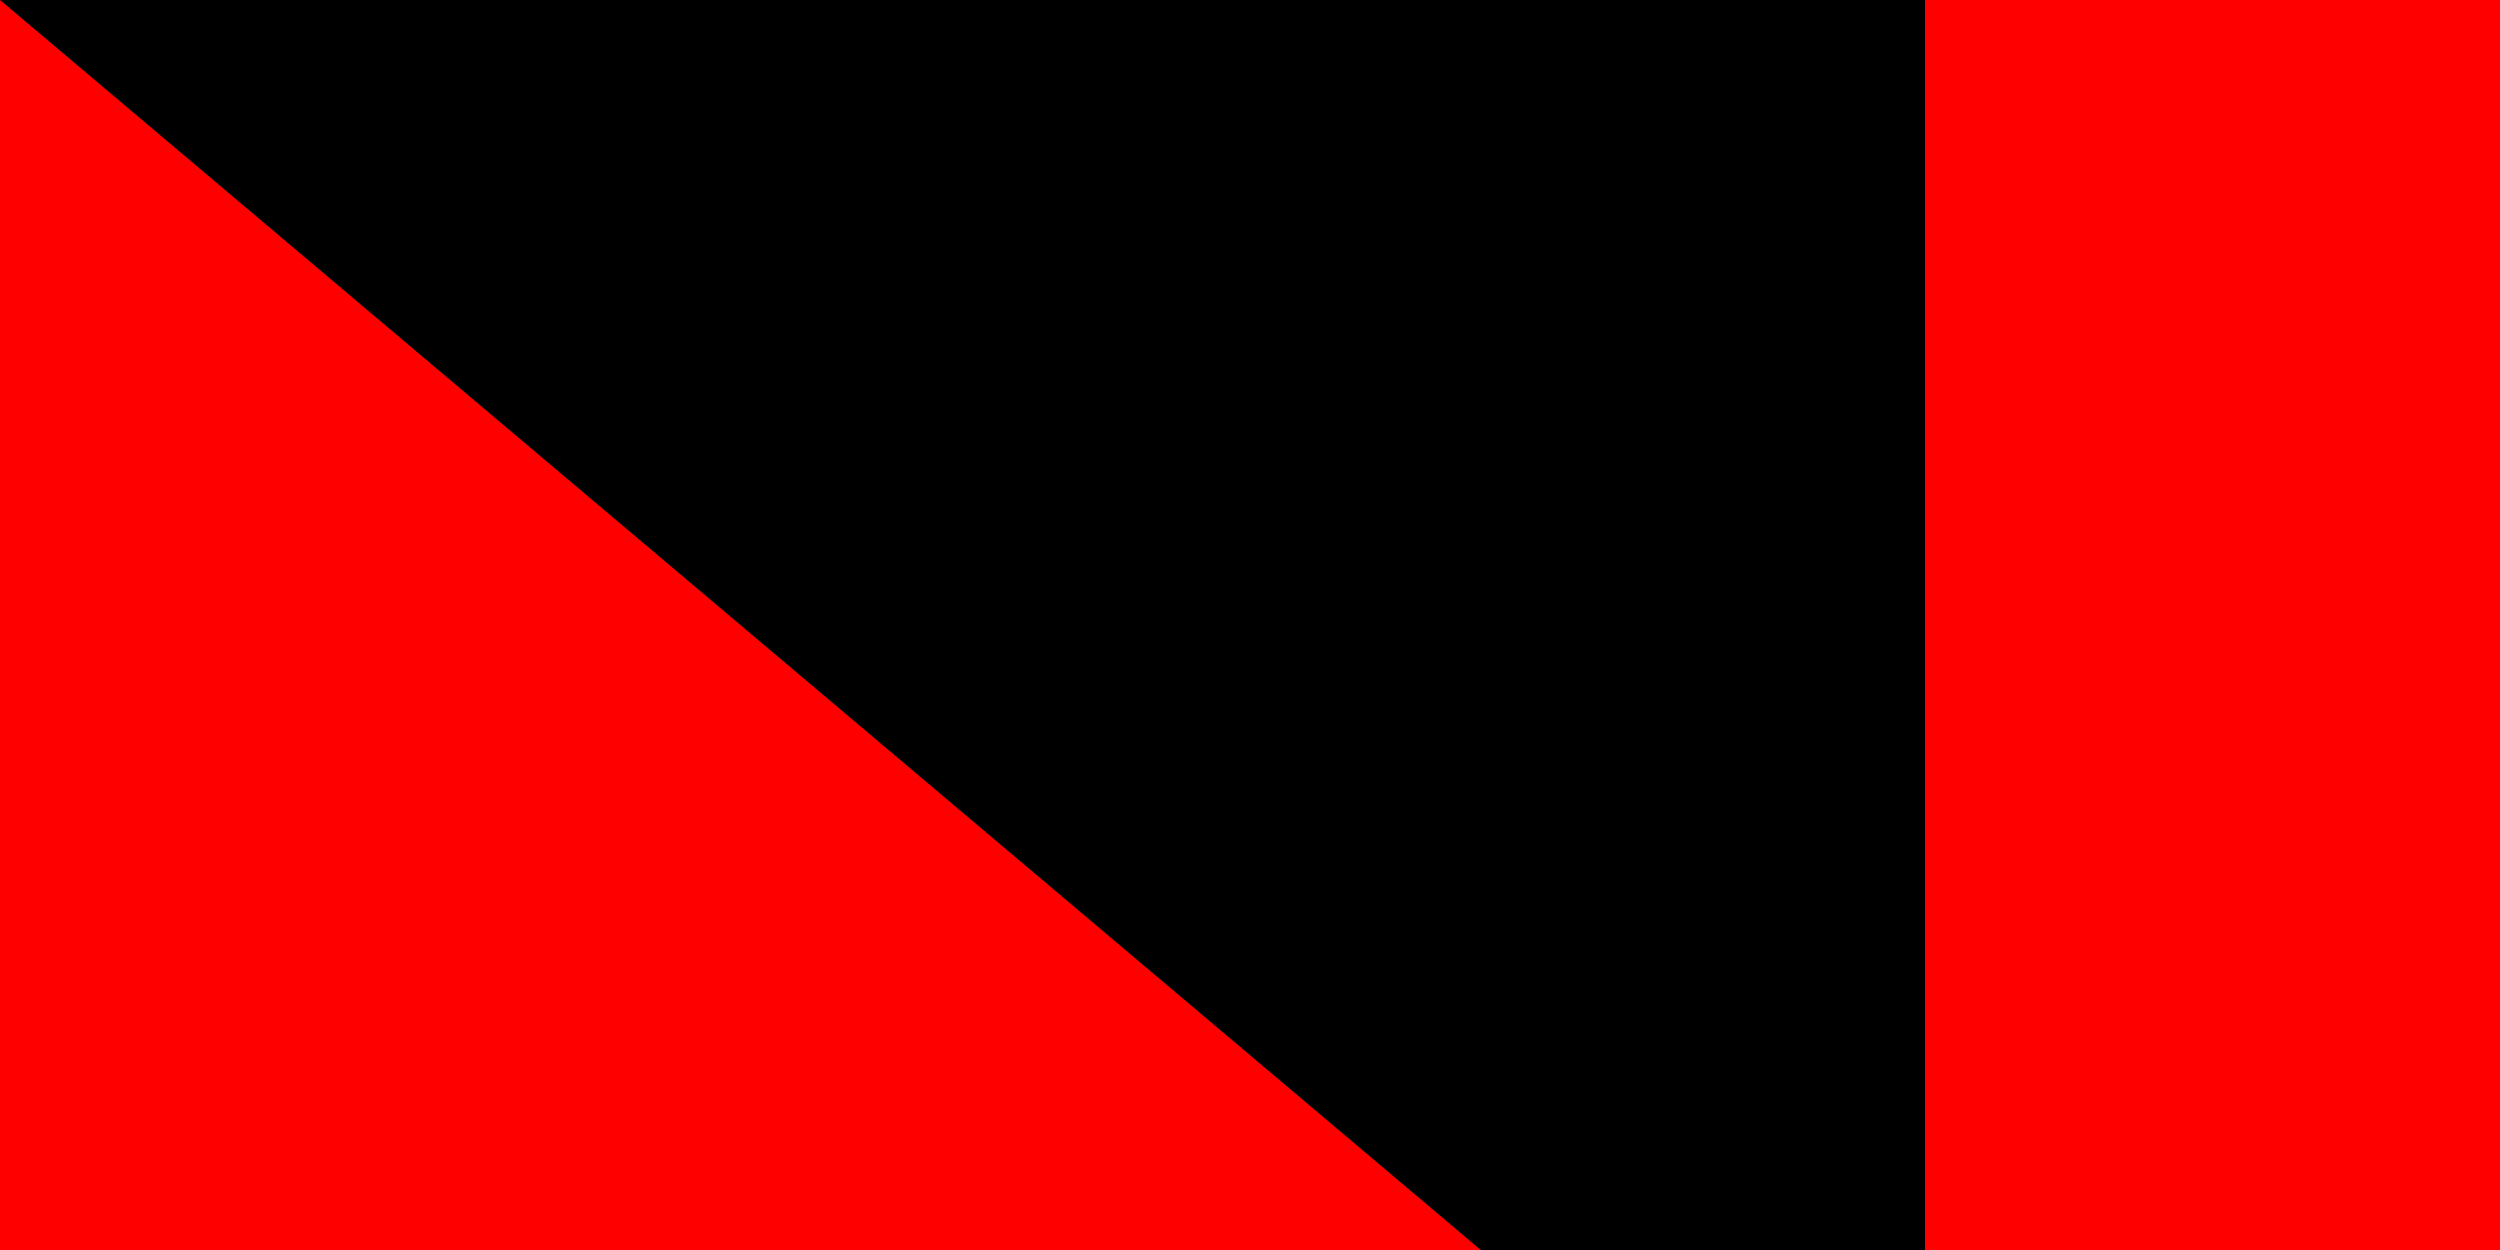 <svg xmlns="http://www.w3.org/2000/svg" width="100" height="50"><path fill="#fff" d="M0 0H900V600H0z"/><path fill="red" d="M0 0H900V300H0z"/><path id="path-b7383" d="m m0 77 m0 65 m0 65 m0 65 m0 65 m0 65 m0 65 m0 65 m0 65 m0 65 m0 65 m0 65 m0 65 m0 65 m0 65 m0 65 m0 65 m0 65 m0 65 m0 65 m0 81 m0 82 m0 73 m0 107 m0 65 m0 65 m0 88 m0 56 m0 68 m0 115 m0 111 m0 90 m0 48 m0 69 m0 65 m0 84 m0 54 m0 71 m0 66 m0 86 m0 101 m0 48 m0 103 m0 69 m0 109 m0 67 m0 74 m0 70 m0 107 m0 105 m0 69 m0 49 m0 55 m0 65 m0 51 m0 121 m0 116 m0 43 m0 77 m0 56 m0 100 m0 65 m0 85 m0 74 m0 70 m0 98 m0 54 m0 79 m0 115 m0 105 m0 88 m0 73 m0 88 m0 55 m0 81 m0 80 m0 66 m0 57 m0 76 m0 85 m0 78 m0 84 m0 113 m0 57 m0 102 m0 119 m0 61 m0 61"/>
</svg>